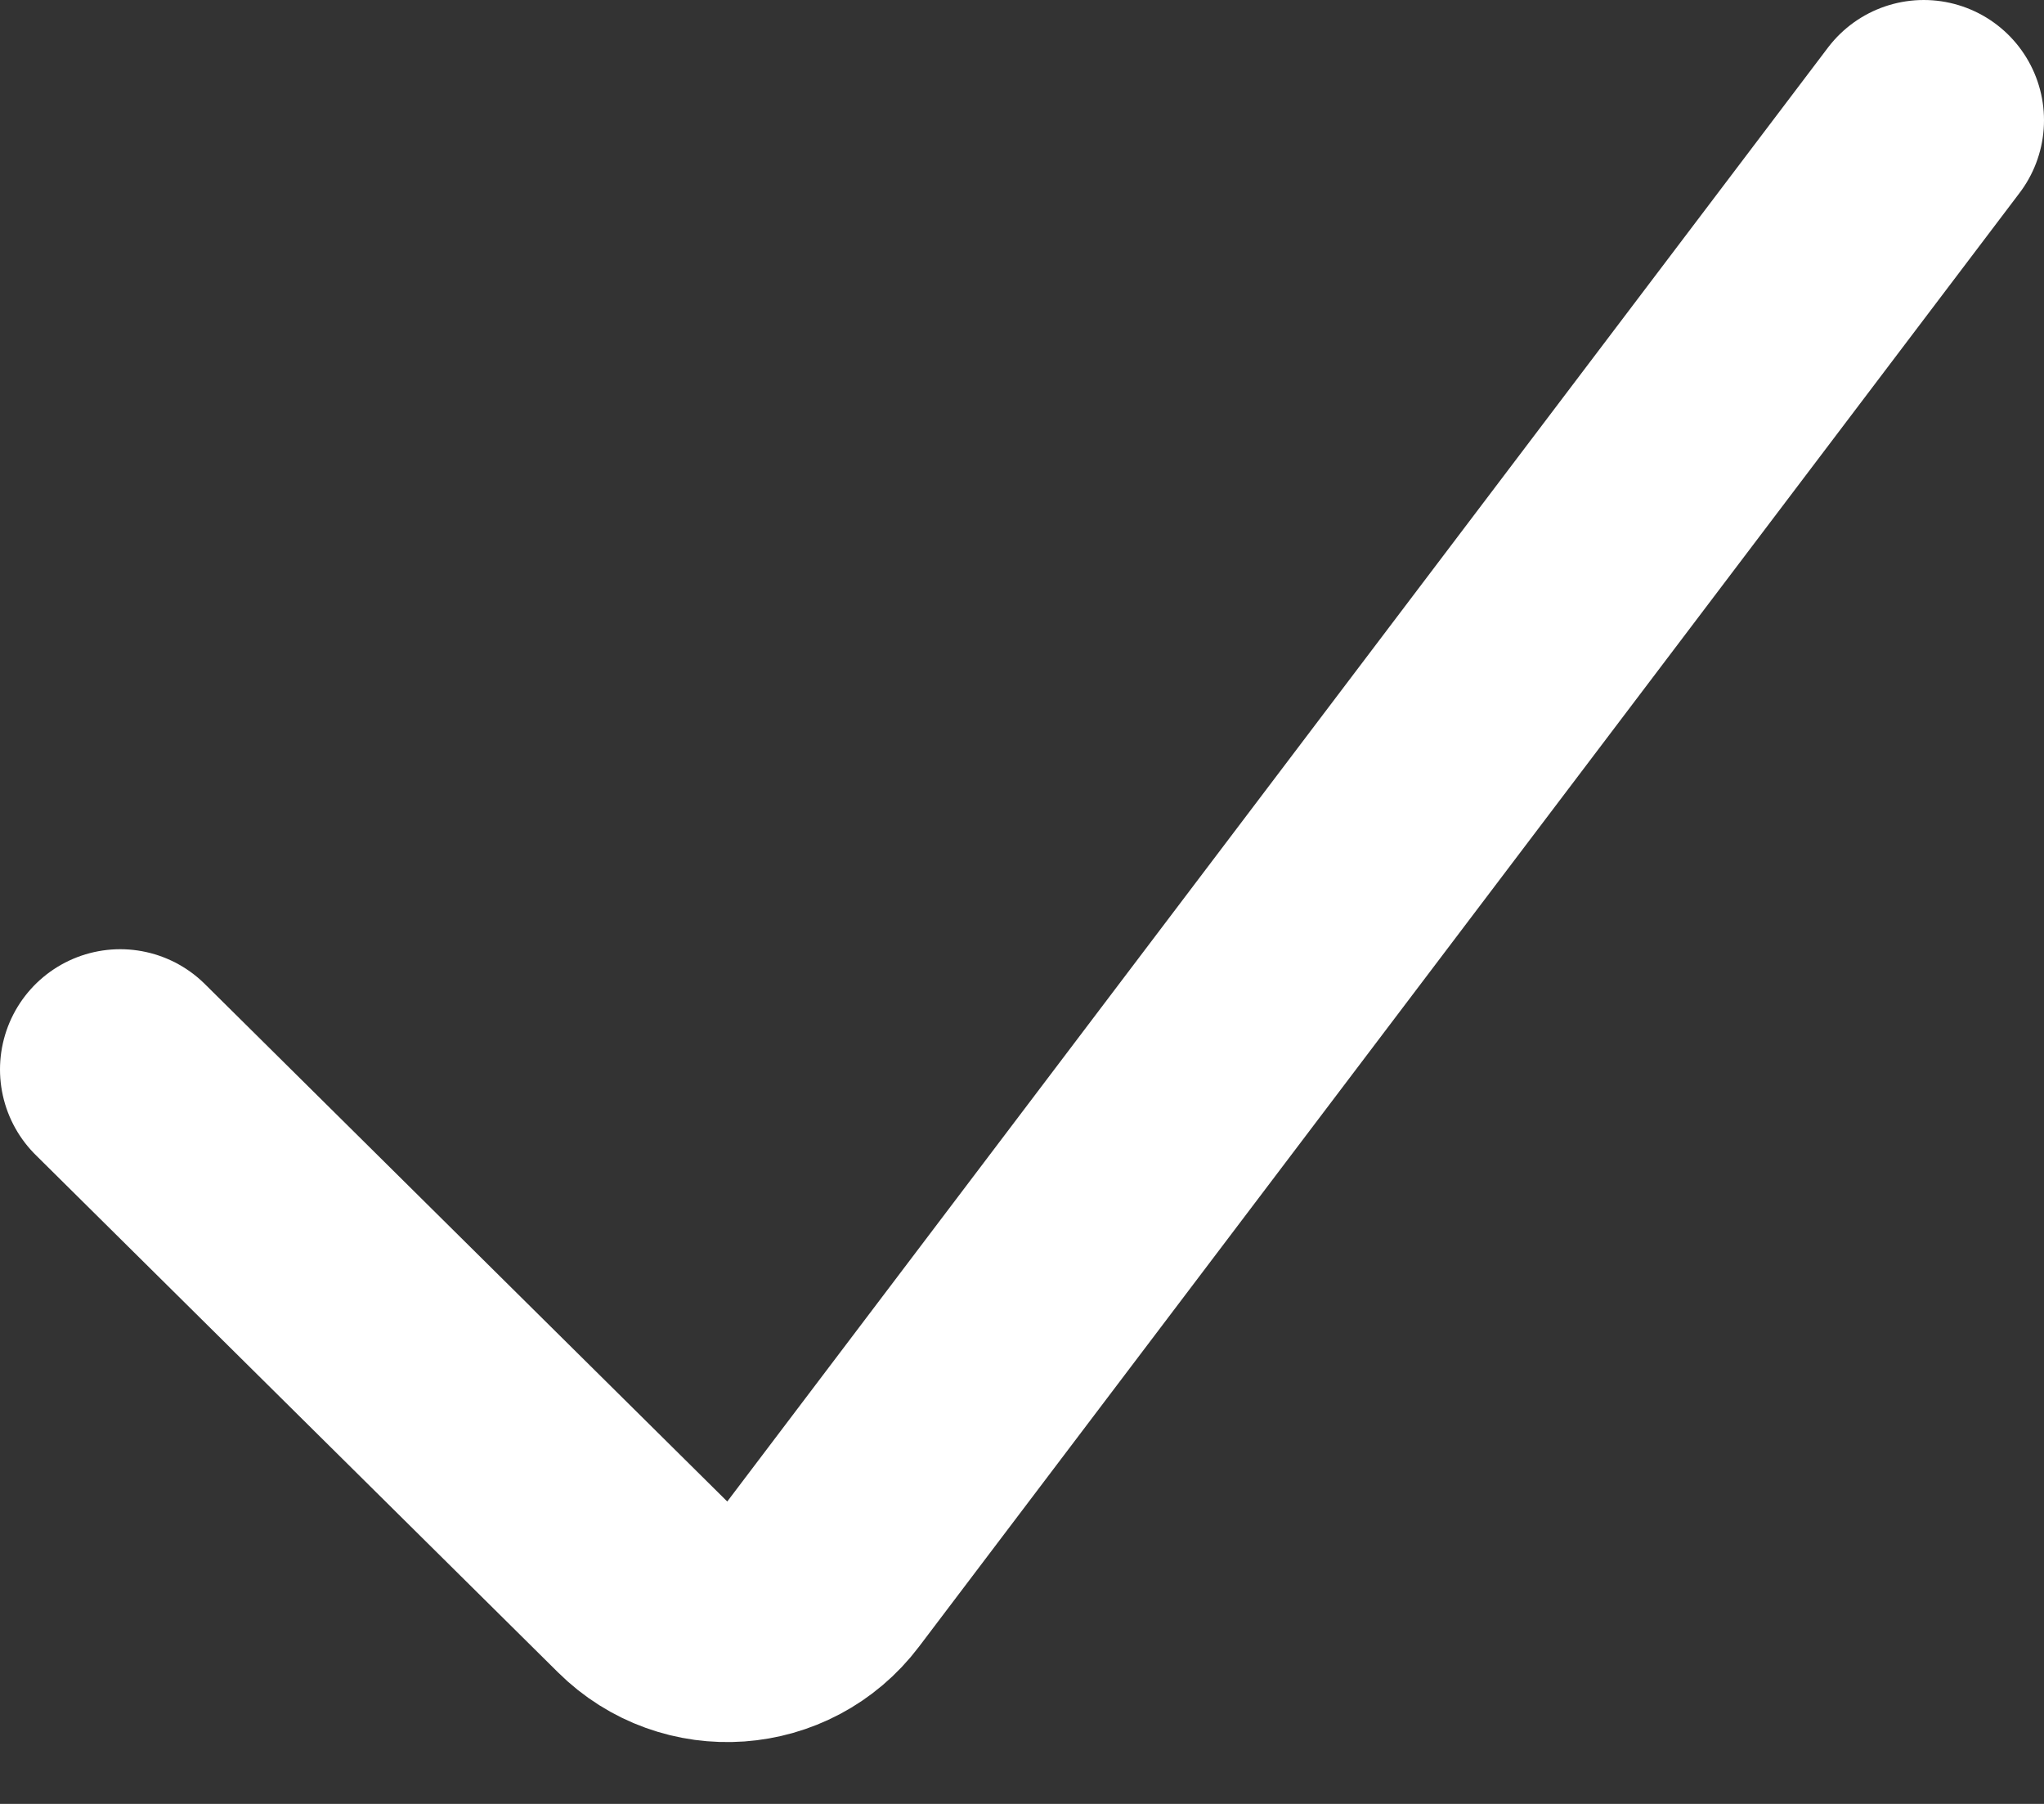 <svg width="17" height="15" viewBox="0 0 17 15" fill="none" xmlns="http://www.w3.org/2000/svg">
<rect x="0" y="0" width="17" height="15" fill="#333333" stroke="none"/>
<path d="M1 8.893L5.345 13.196C5.774 13.622 6.481 13.572 6.846 13.089L16 1" stroke="white" stroke-width="2" stroke-linecap="round"/>
</svg>
